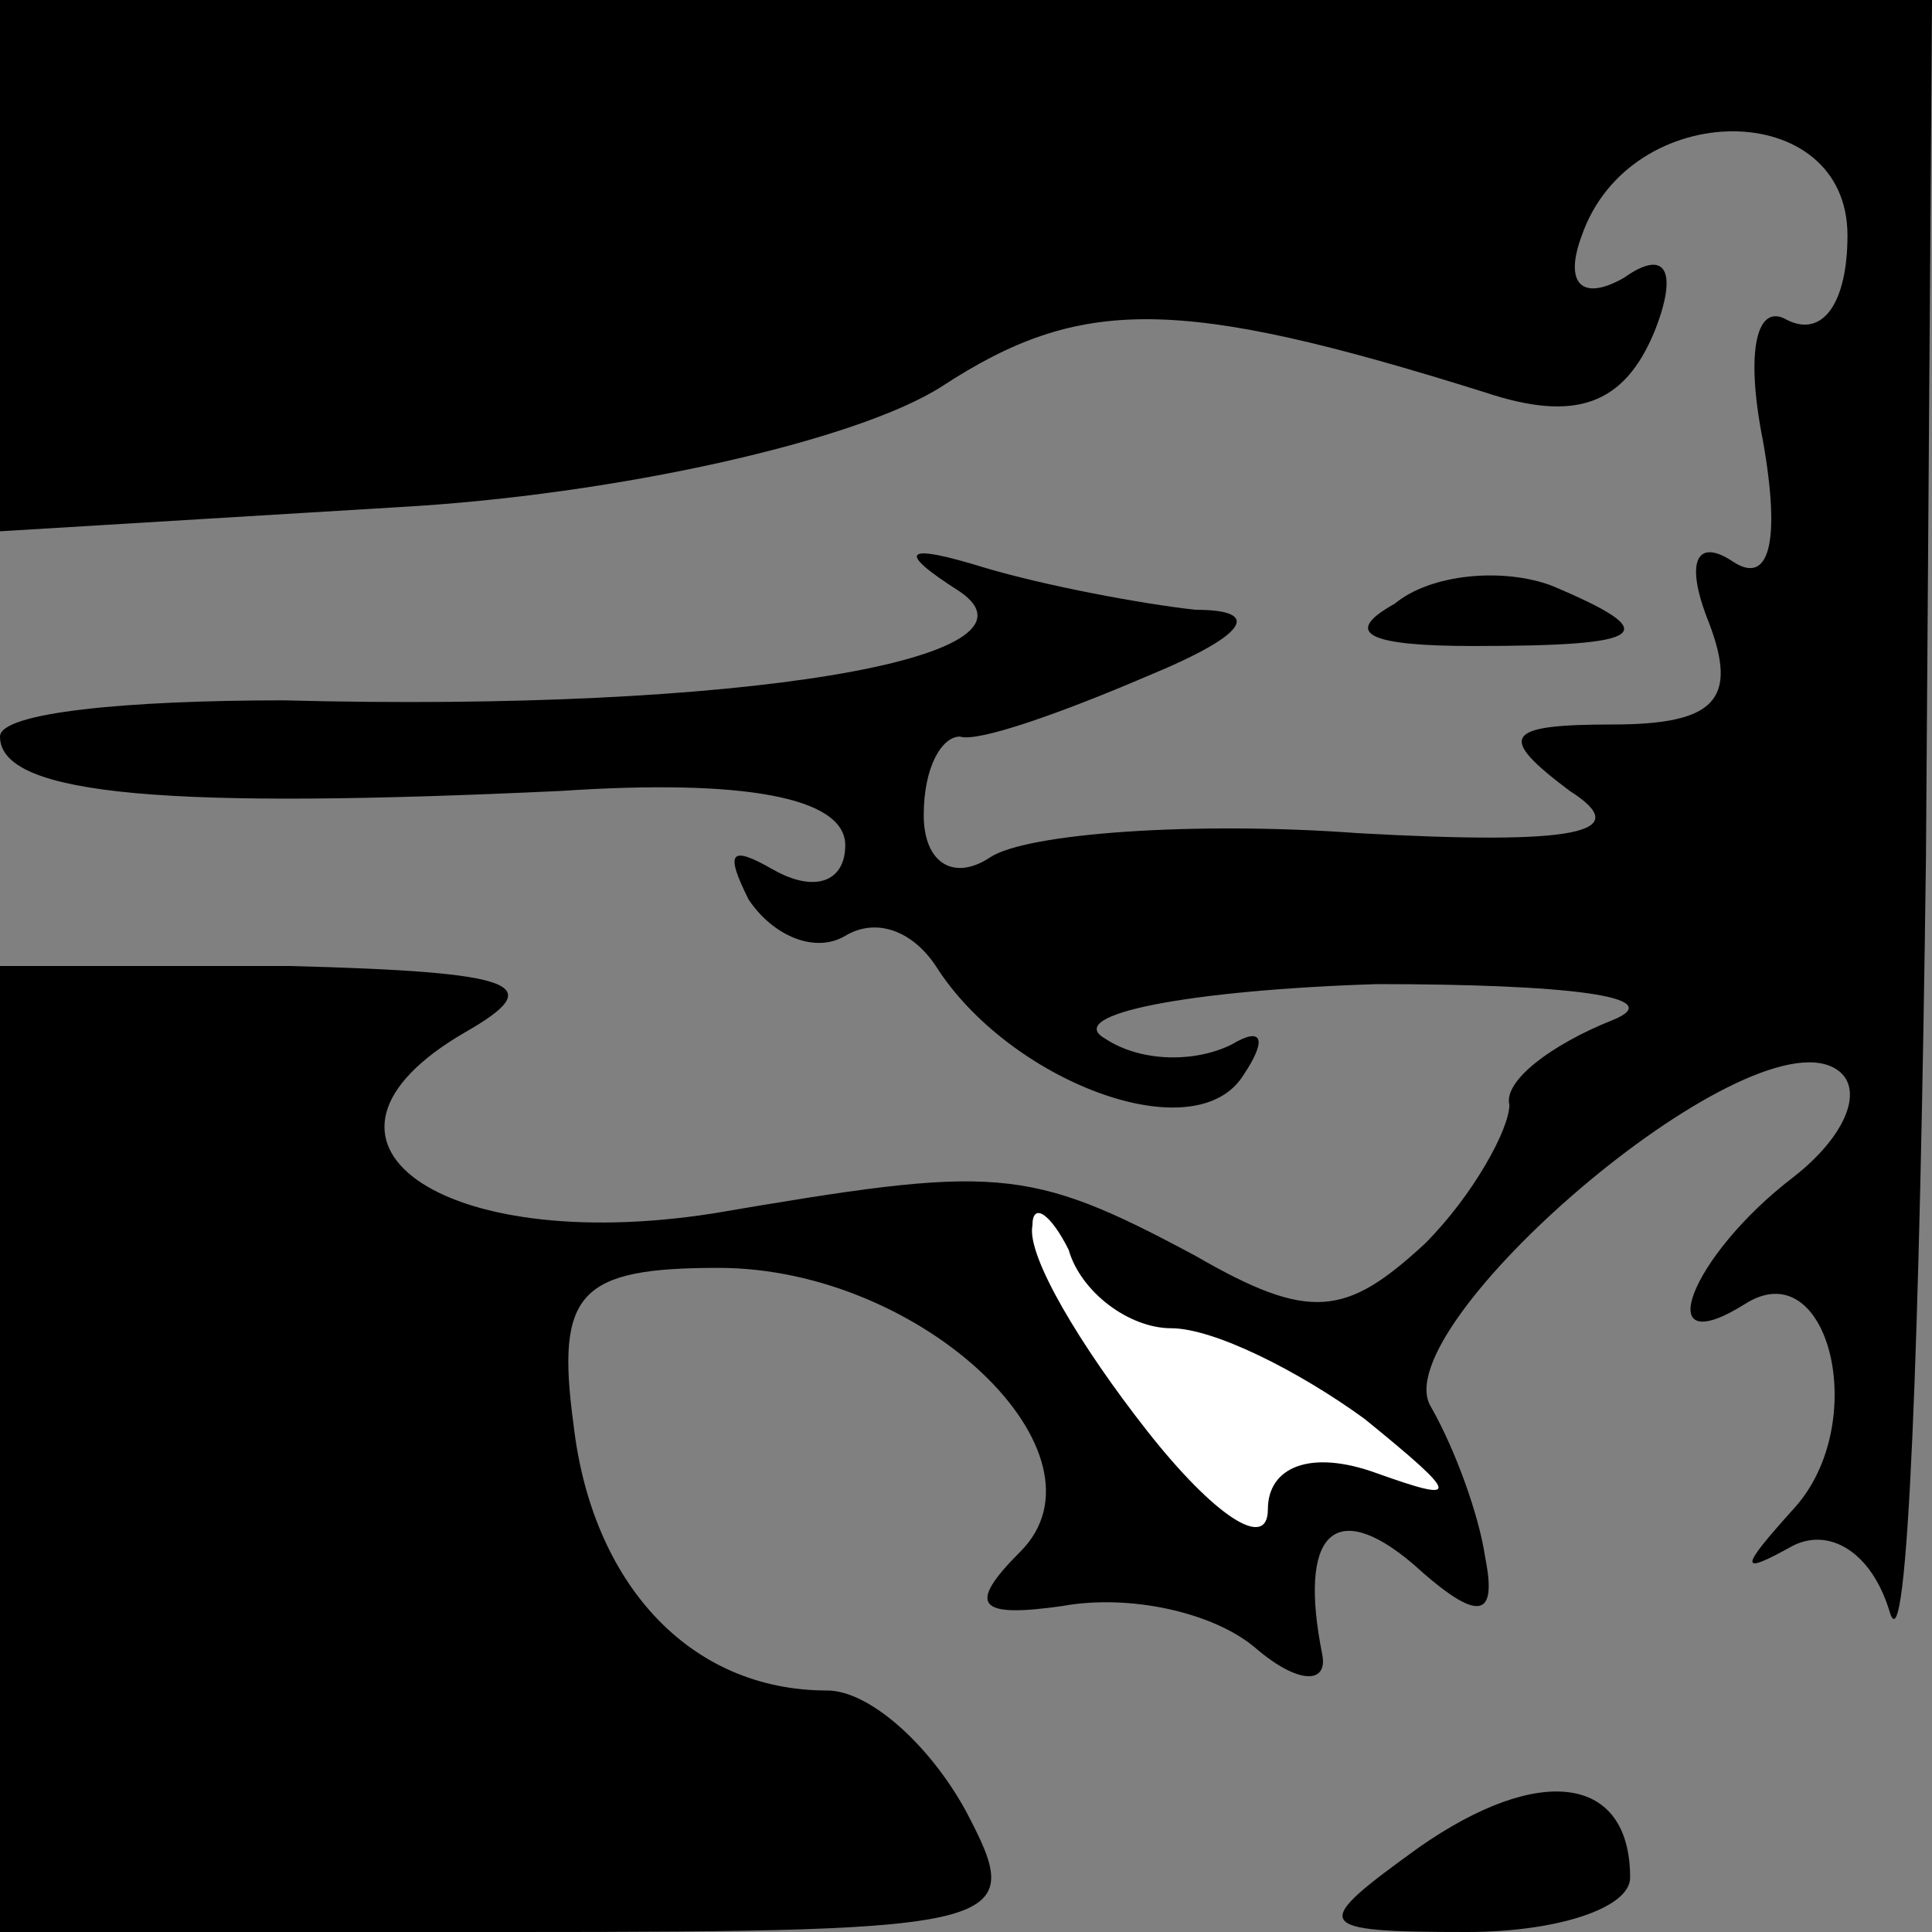<?xml version="1.0" standalone="no"?>
<!DOCTYPE svg PUBLIC "-//W3C//DTD SVG 20010904//EN"
 "http://www.w3.org/TR/2001/REC-SVG-20010904/DTD/svg10.dtd">
<svg version="1.0" xmlns="http://www.w3.org/2000/svg"
 width="32pt" height="32pt" viewBox="0 0 32 32"
 preserveAspectRatio="xMidYMid meet">
<rect x="0" y="0" width="32" height="32" fill="#808080" stroke="none"/>
<g transform="translate(0,32) scale(0.1,-0.1)"
fill="#000000" stroke="none">
<path fill="#000000" stroke="none" d="M0 276 l0 -44 66 4 c36 2 76 11 90 20
23 15 39 15 90 -1 15 -5 23 -2 28 10 4 10 2 14 -5 9 -7 -4 -10 -1 -7 7 8 23
44 23 44 0 0 -11 -4 -17 -10 -14 -5 3 -7 -5 -4 -20 3 -17 1 -24 -5 -20 -6 4
-8 0 -4 -10 5 -13 1 -17 -16 -17 -18 0 -19 -2 -7 -11 11 -7 1 -9 -35 -7 -27 2
-55 0 -61 -4 -6 -4 -11 -1 -11 7 0 8 3 13 6 13 3 -1 17 4 31 10 17 7 19 11 8
11 -9 1 -25 4 -35 7 -13 4 -15 3 -4 -4 16 -11 -36 -20 -112 -18 -26 0 -47 -2
-47 -6 0 -10 29 -12 93 -9 30 2 47 -1 47 -9 0 -6 -5 -8 -12 -4 -7 4 -8 3 -4
-5 4 -6 11 -9 16 -6 5 3 11 1 15 -5 12 -19 43 -31 51 -18 4 6 3 8 -2 5 -6 -3
-15 -3 -21 1 -7 4 14 8 45 9 31 0 49 -2 39 -6 -10 -4 -18 -10 -17 -14 0 -4 -6
-15 -14 -23 -13 -12 -19 -13 -38 -2 -28 15 -33 15 -80 7 -45 -7 -72 12 -41 30
14 8 9 10 -29 11 l-48 0 0 -80 0 -80 85 0 c83 0 85 1 75 20 -6 11 -16 20 -23
20 -23 0 -39 18 -42 44 -3 22 1 26 24 26 34 0 66 -31 50 -47 -9 -9 -7 -11 7
-9 11 2 25 -1 32 -7 7 -6 12 -6 11 -1 -4 20 2 26 15 15 11 -10 14 -9 12 1 -1
7 -5 18 -9 25 -8 13 52 65 67 56 5 -3 2 -11 -7 -18 -17 -13 -24 -31 -8 -21 14
9 21 -20 8 -34 -9 -10 -9 -11 0 -6 6 3 13 -1 16 -11 3 -10 5 46 6 125 l1 142
-160 0 -160 0 0 -44z"/>
<path fill="#ffffff" stroke="none" d="M194 100 c7 0 21 -7 32 -15 16 -13 16
-14 2 -9 -11 4 -18 1 -18 -6 0 -7 -9 -1 -20 13 -11 14 -20 29 -19 34 0 4 3 2
6 -4 2 -7 10 -13 17 -13z"/>
<path fill="#000000" stroke="none" d="M231 220 c-9 -5 -4 -7 13 -7 29 0 32 2
13 10 -8 3 -20 2 -26 -3z"/>
<path fill="#000000" stroke="none" d="M235 14 c-18 -13 -18 -14 8 -14 15 0
27 4 27 9 0 17 -15 19 -35 5z"/>
</g>
</svg>
